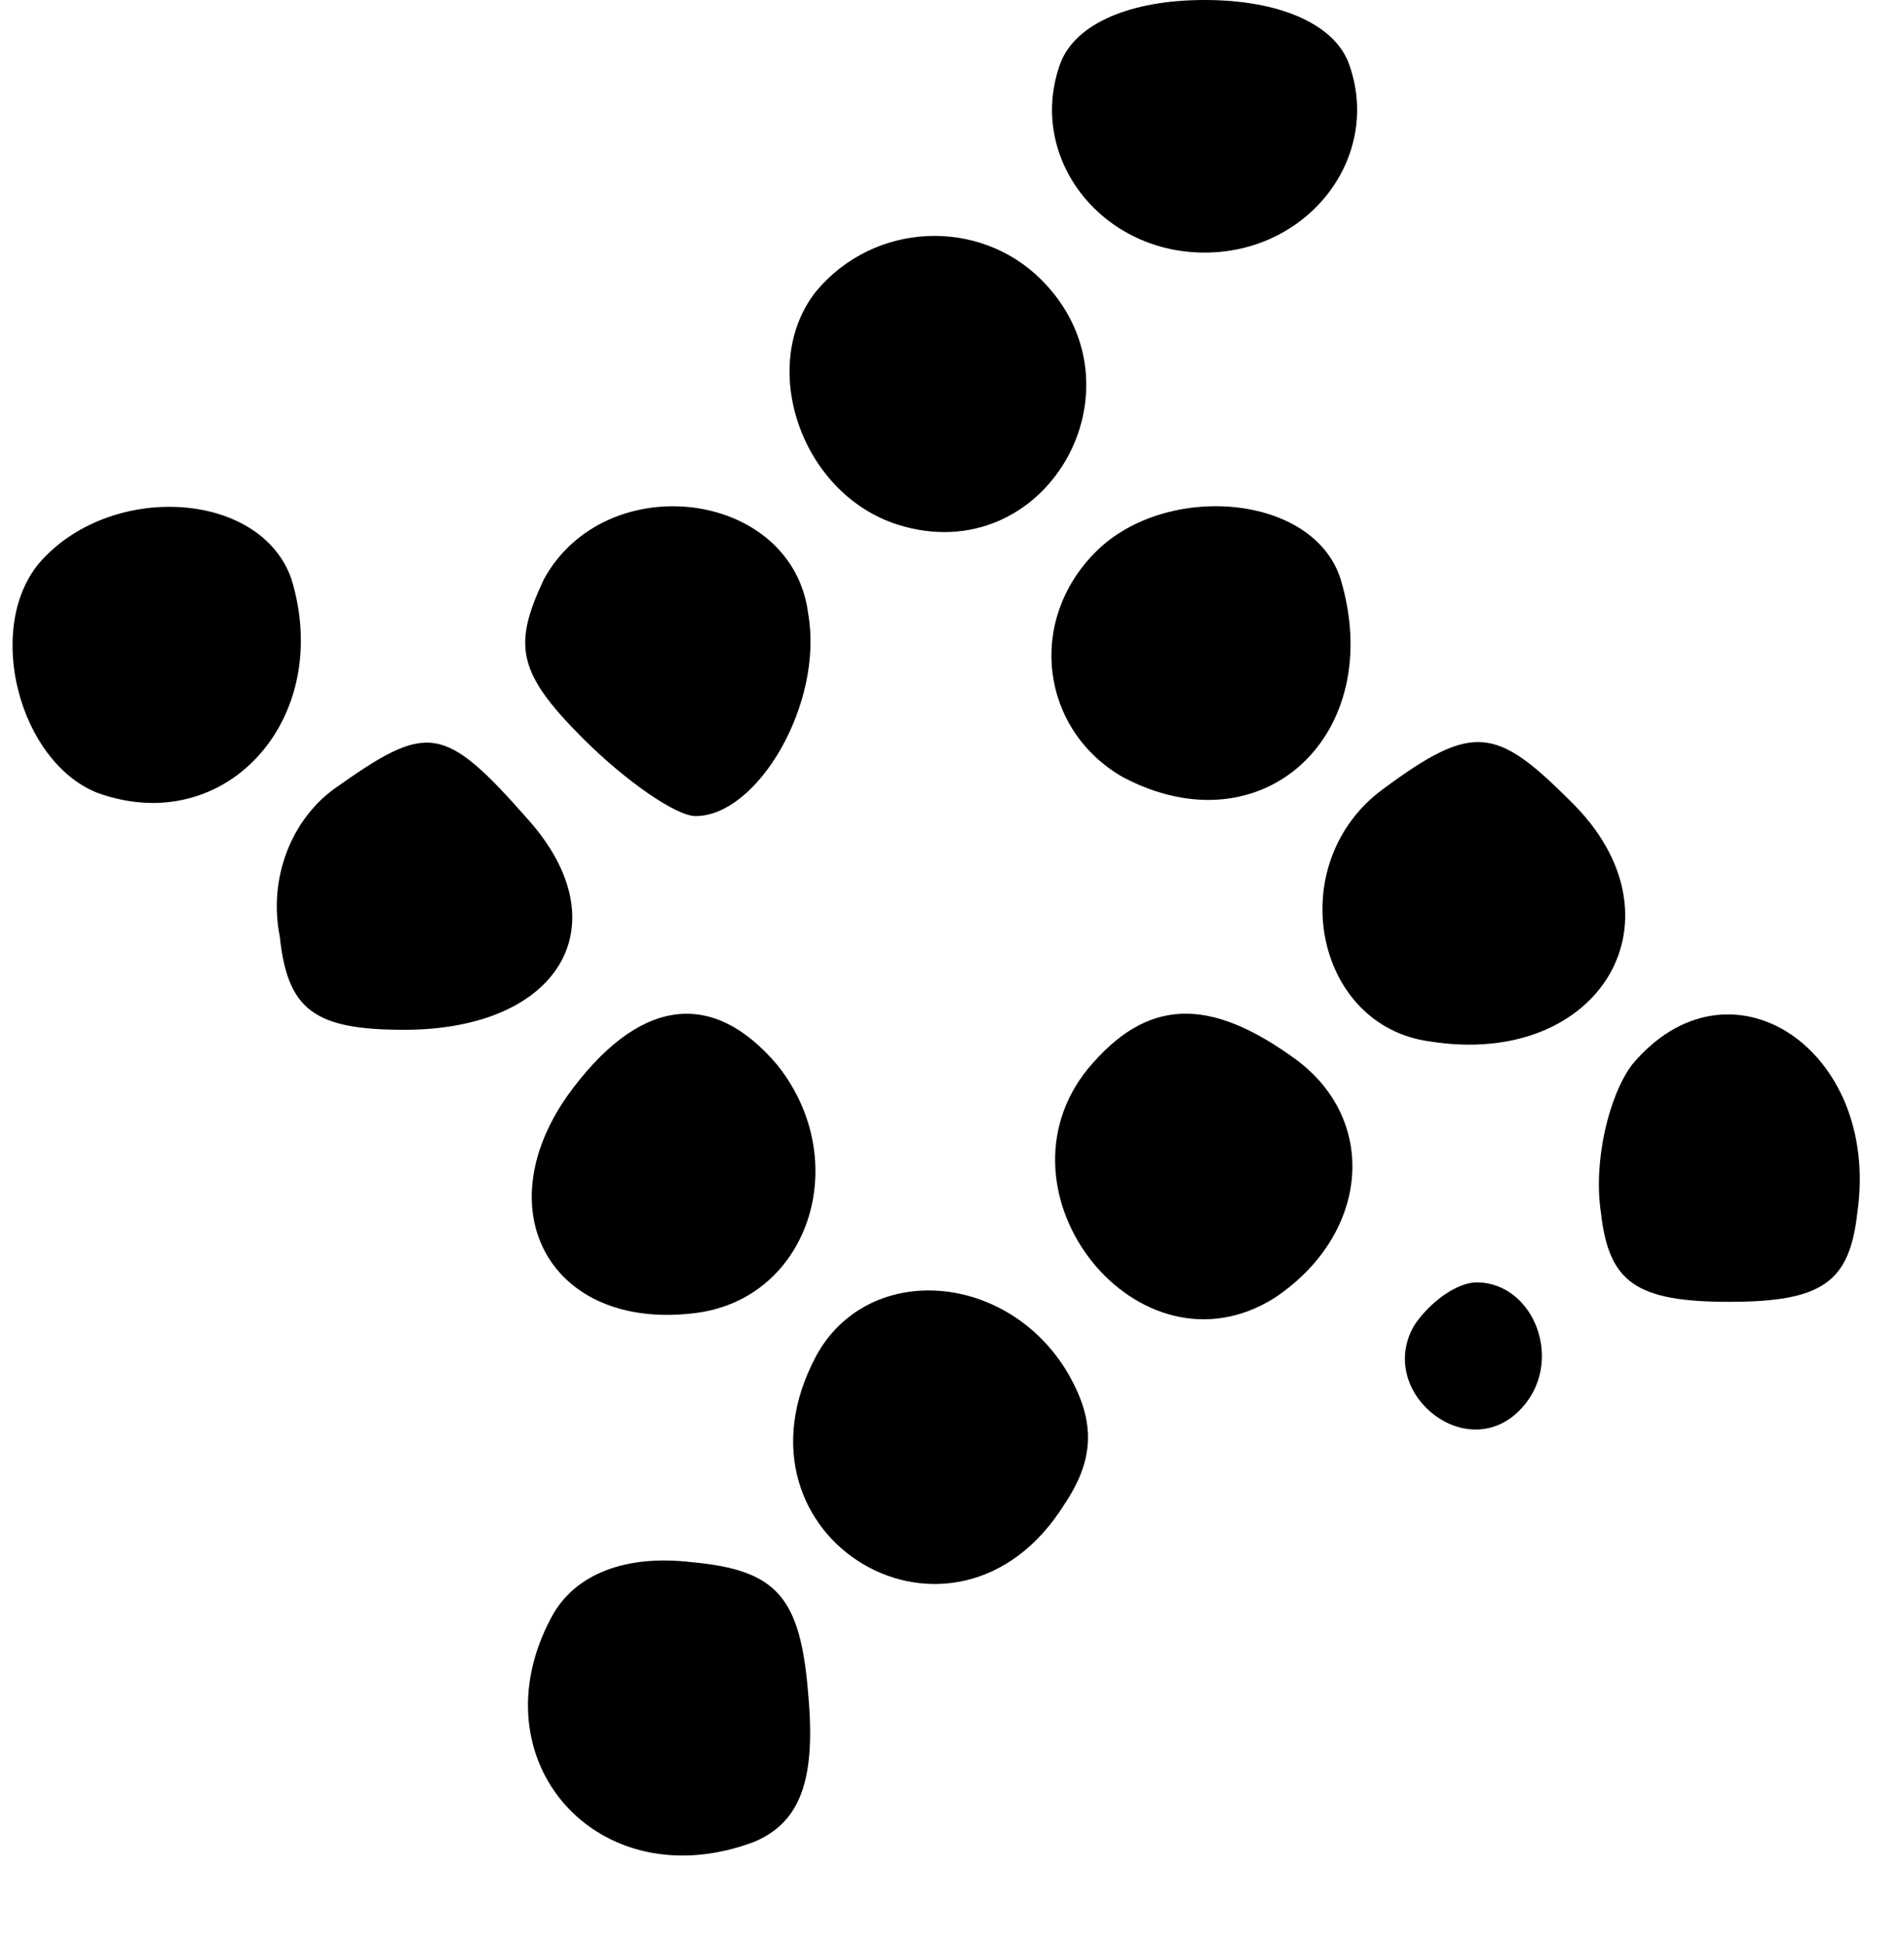 <?xml version="1.0" standalone="no"?>
<!DOCTYPE svg PUBLIC "-//W3C//DTD SVG 20010904//EN"
 "http://www.w3.org/TR/2001/REC-SVG-20010904/DTD/svg10.dtd">
<svg version="1.0" xmlns="http://www.w3.org/2000/svg"
 width="49pt" height="50pt" viewBox="0 0 49 50"
 preserveAspectRatio="xMidYMid meet">
<g transform="translate(0,50) scale(0.1,-0.1)"
fill="#000000" stroke="none">
<path d="M273 484 c-9 -24 10 -49 37 -49 27 0 46 25 37 49 -4 10 -18 16 -37
16 -19 0 -33 -6 -37 -16z"/>
<path d="M210 425 c-15 -19 -4 -52 21 -60 38 -12 65 35 37 63 -16 16 -43 15
-58 -3z"/>
<path d="M10 355 c-14 -17 -5 -51 15 -59 33 -12 61 19 50 55 -8 23 -47 25 -65
4z"/>
<path d="M140 351 c-8 -17 -7 -24 10 -41 11 -11 24 -20 29 -20 16 0 33 29 29
52 -4 32 -52 38 -68 9z"/>
<path d="M282 358 c-18 -18 -14 -46 7 -58 36 -19 68 11 56 51 -7 22 -45 25
-63 7z"/>
<path d="M86 297 c-11 -8 -17 -23 -14 -38 2 -19 9 -24 32 -24 40 0 56 27 32
54 -22 25 -26 25 -50 8z"/>
<path d="M356 297 c-26 -19 -18 -61 12 -65 44 -7 67 32 36 62 -19 19 -25 20
-48 3z"/>
<path d="M146 218 c-21 -30 -4 -60 32 -56 30 3 42 39 22 64 -17 20 -36 17 -54
-8z"/>
<path d="M280 225 c-26 -32 13 -81 48 -59 24 16 27 45 6 61 -23 17 -39 16 -54
-2z"/>
<path d="M420 226 c-6 -8 -10 -25 -8 -38 2 -18 9 -23 33 -23 24 0 31 5 33 23
6 42 -33 68 -58 38z"/>
<path d="M210 151 c-25 -47 36 -83 64 -38 8 12 8 22 0 35 -16 25 -51 27 -64 3z"/>
<path d="M364 159 c-10 -17 13 -36 27 -22 12 12 4 33 -11 33 -5 0 -12 -5 -16
-11z"/>
<path d="M142 84 c-20 -37 12 -73 52 -58 12 5 16 16 14 38 -2 25 -8 32 -30 34
-17 2 -30 -3 -36 -14z"/>
</g>
</svg>
